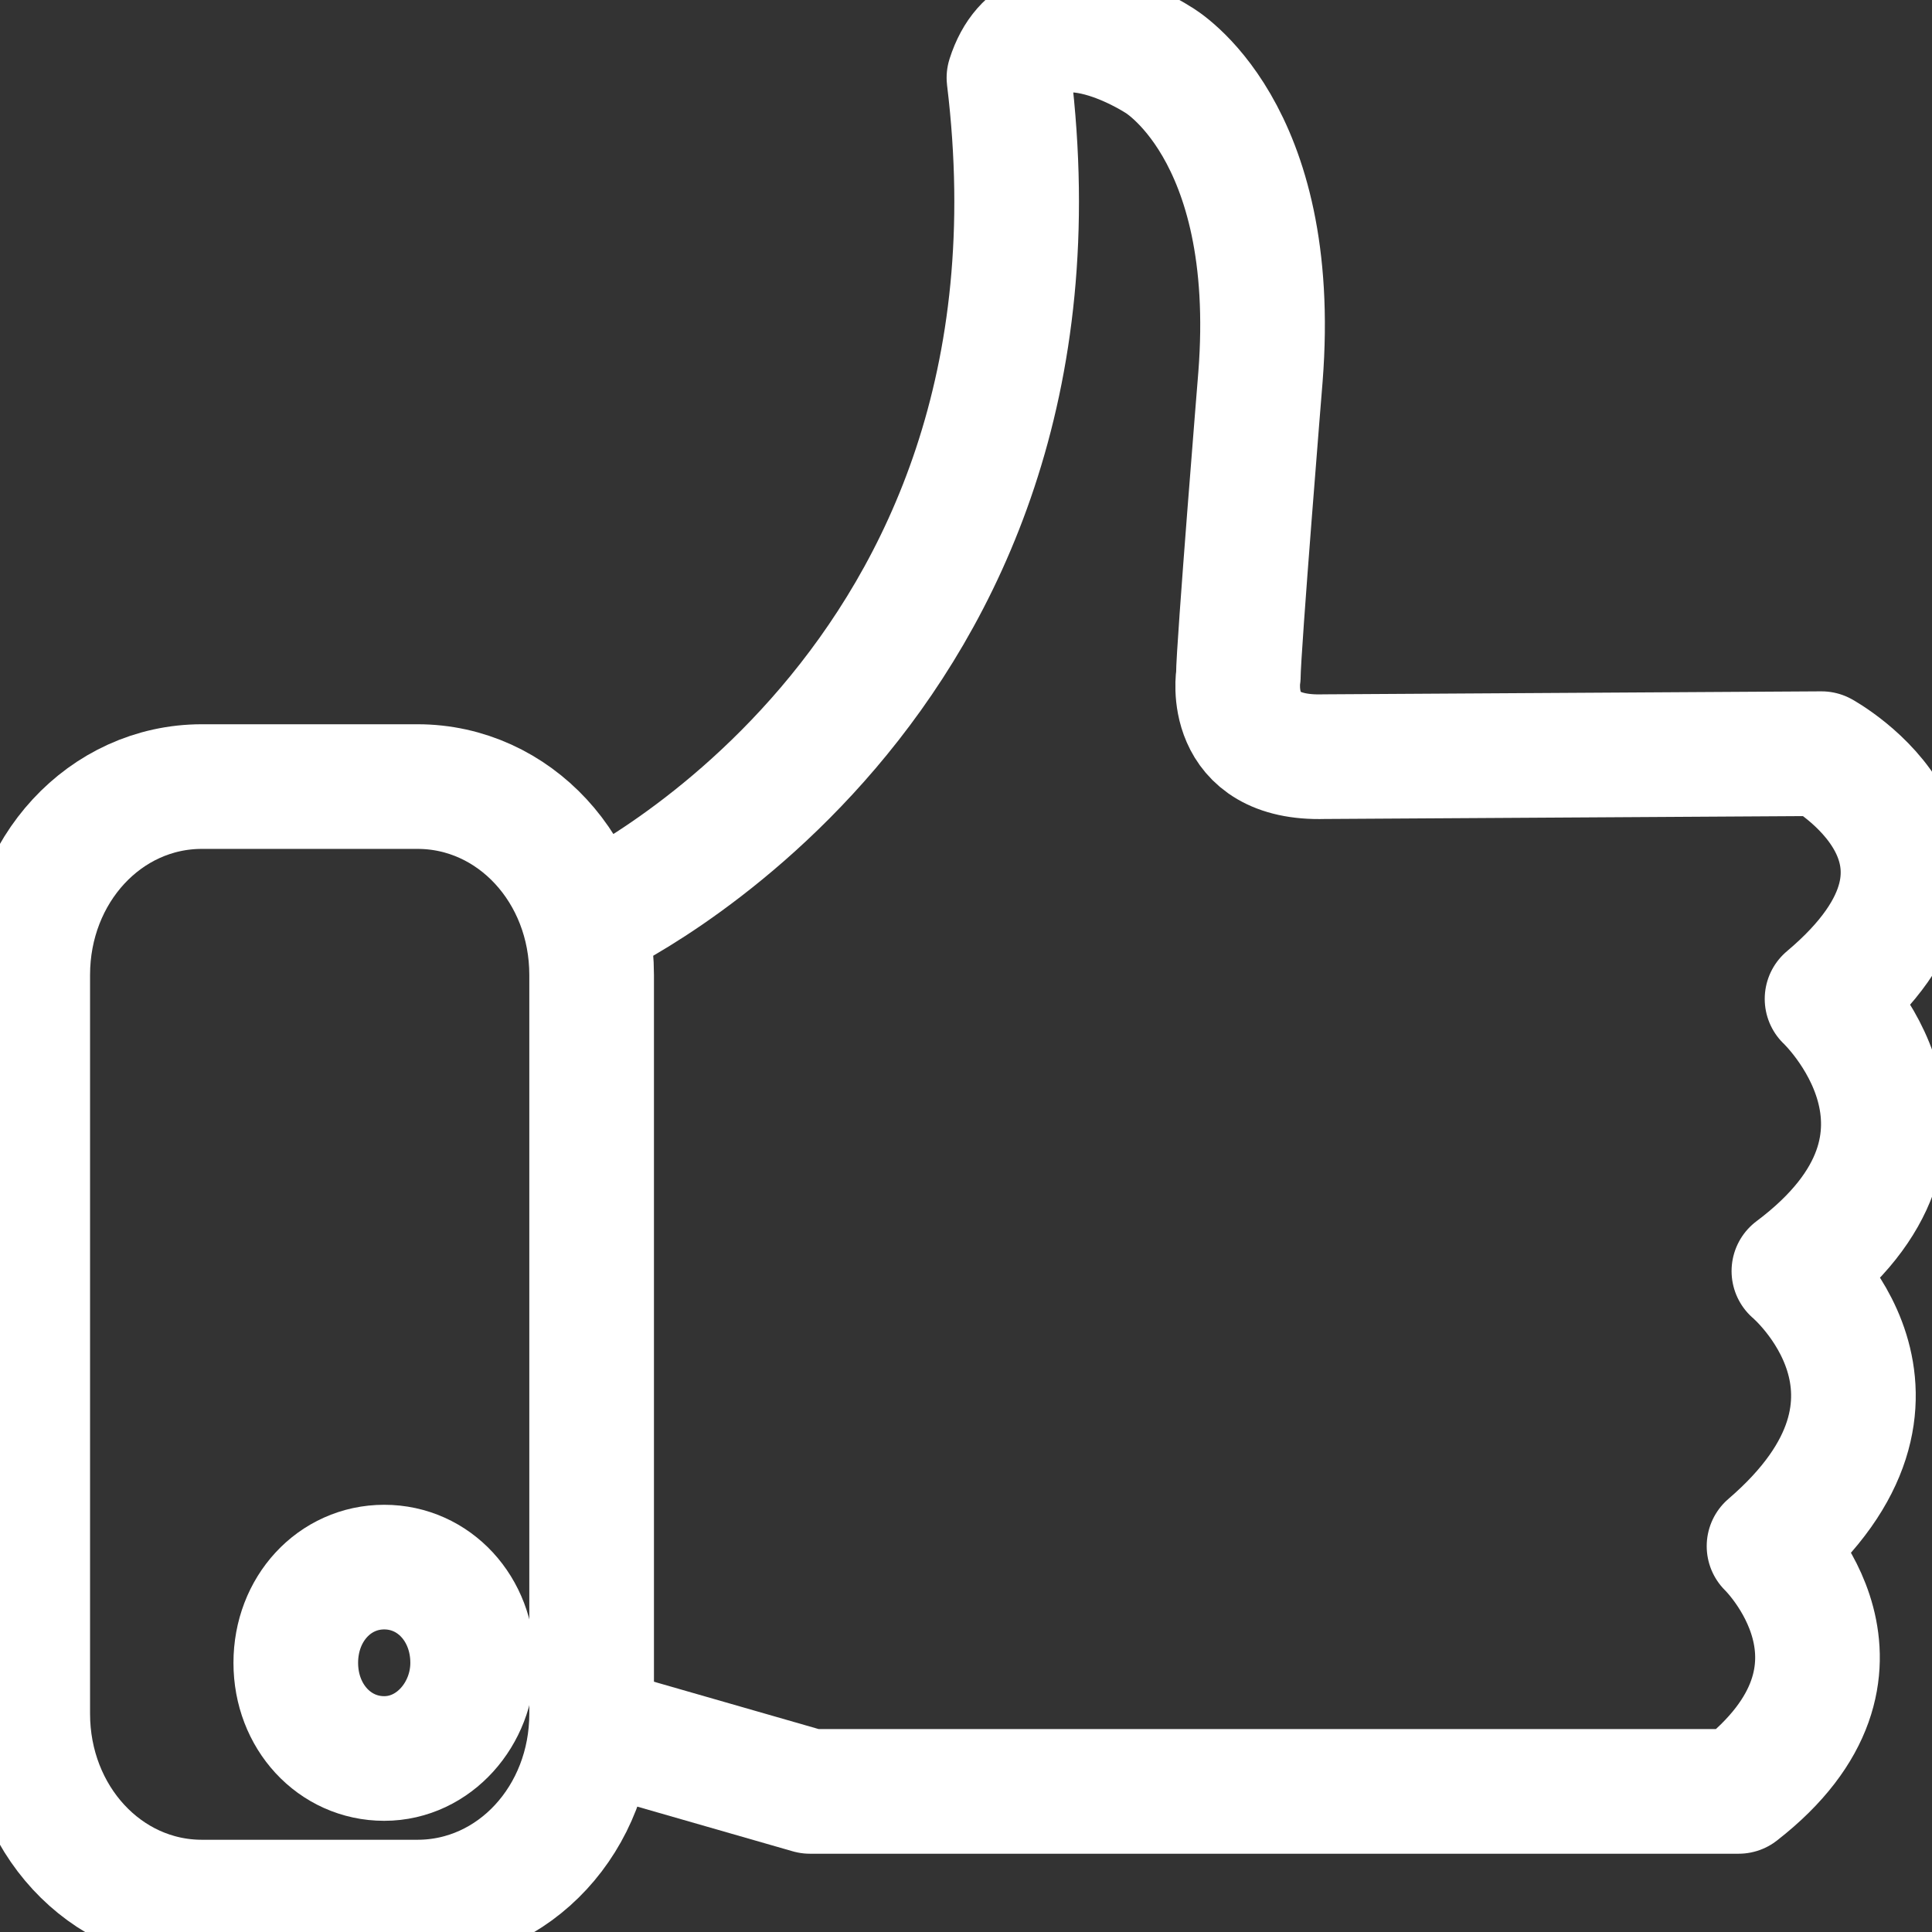 <svg width="31" height="31" viewBox="0 0 31 31" fill="none" xmlns="http://www.w3.org/2000/svg">
<rect x="0" y="0" width="31" height="31" fill="#333333" stroke="none"/>
<path d="M9.492 14.732C9.492 14.732 17.386 11.085 16.189 1.248C16.677 -0.288 18.584 0.96 18.584 0.96C18.584 0.96 20.535 2.063 20.225 6.046C20.225 6.046 19.87 10.413 19.87 10.845C19.87 10.845 19.648 12.189 21.245 12.141L29.227 12.093C29.227 12.093 32.11 13.676 29.316 16.028C29.316 16.028 31.667 18.235 28.784 20.395C28.784 20.395 31.179 22.41 28.385 24.809C28.385 24.809 30.425 26.777 27.897 28.744H12.996L9.492 27.737" stroke="white" stroke-width="2" stroke-miterlimit="10" stroke-linecap="round" stroke-linejoin="round"/>
<path d="M6.699 30.52H3.239C1.687 30.52 0.445 29.176 0.445 27.497V15.644C0.445 13.964 1.687 12.621 3.239 12.621H6.699C8.251 12.621 9.493 13.964 9.493 15.644V27.497C9.493 29.176 8.251 30.52 6.699 30.52Z" stroke="white" stroke-width="2" stroke-miterlimit="10"/>
<path d="M7.584 26.681C7.584 27.496 6.964 28.216 6.165 28.216C5.367 28.216 4.746 27.544 4.746 26.681C4.746 25.817 5.367 25.145 6.165 25.145C6.964 25.145 7.584 25.817 7.584 26.681Z" stroke="white" stroke-width="2" stroke-miterlimit="10"/>
</svg>
